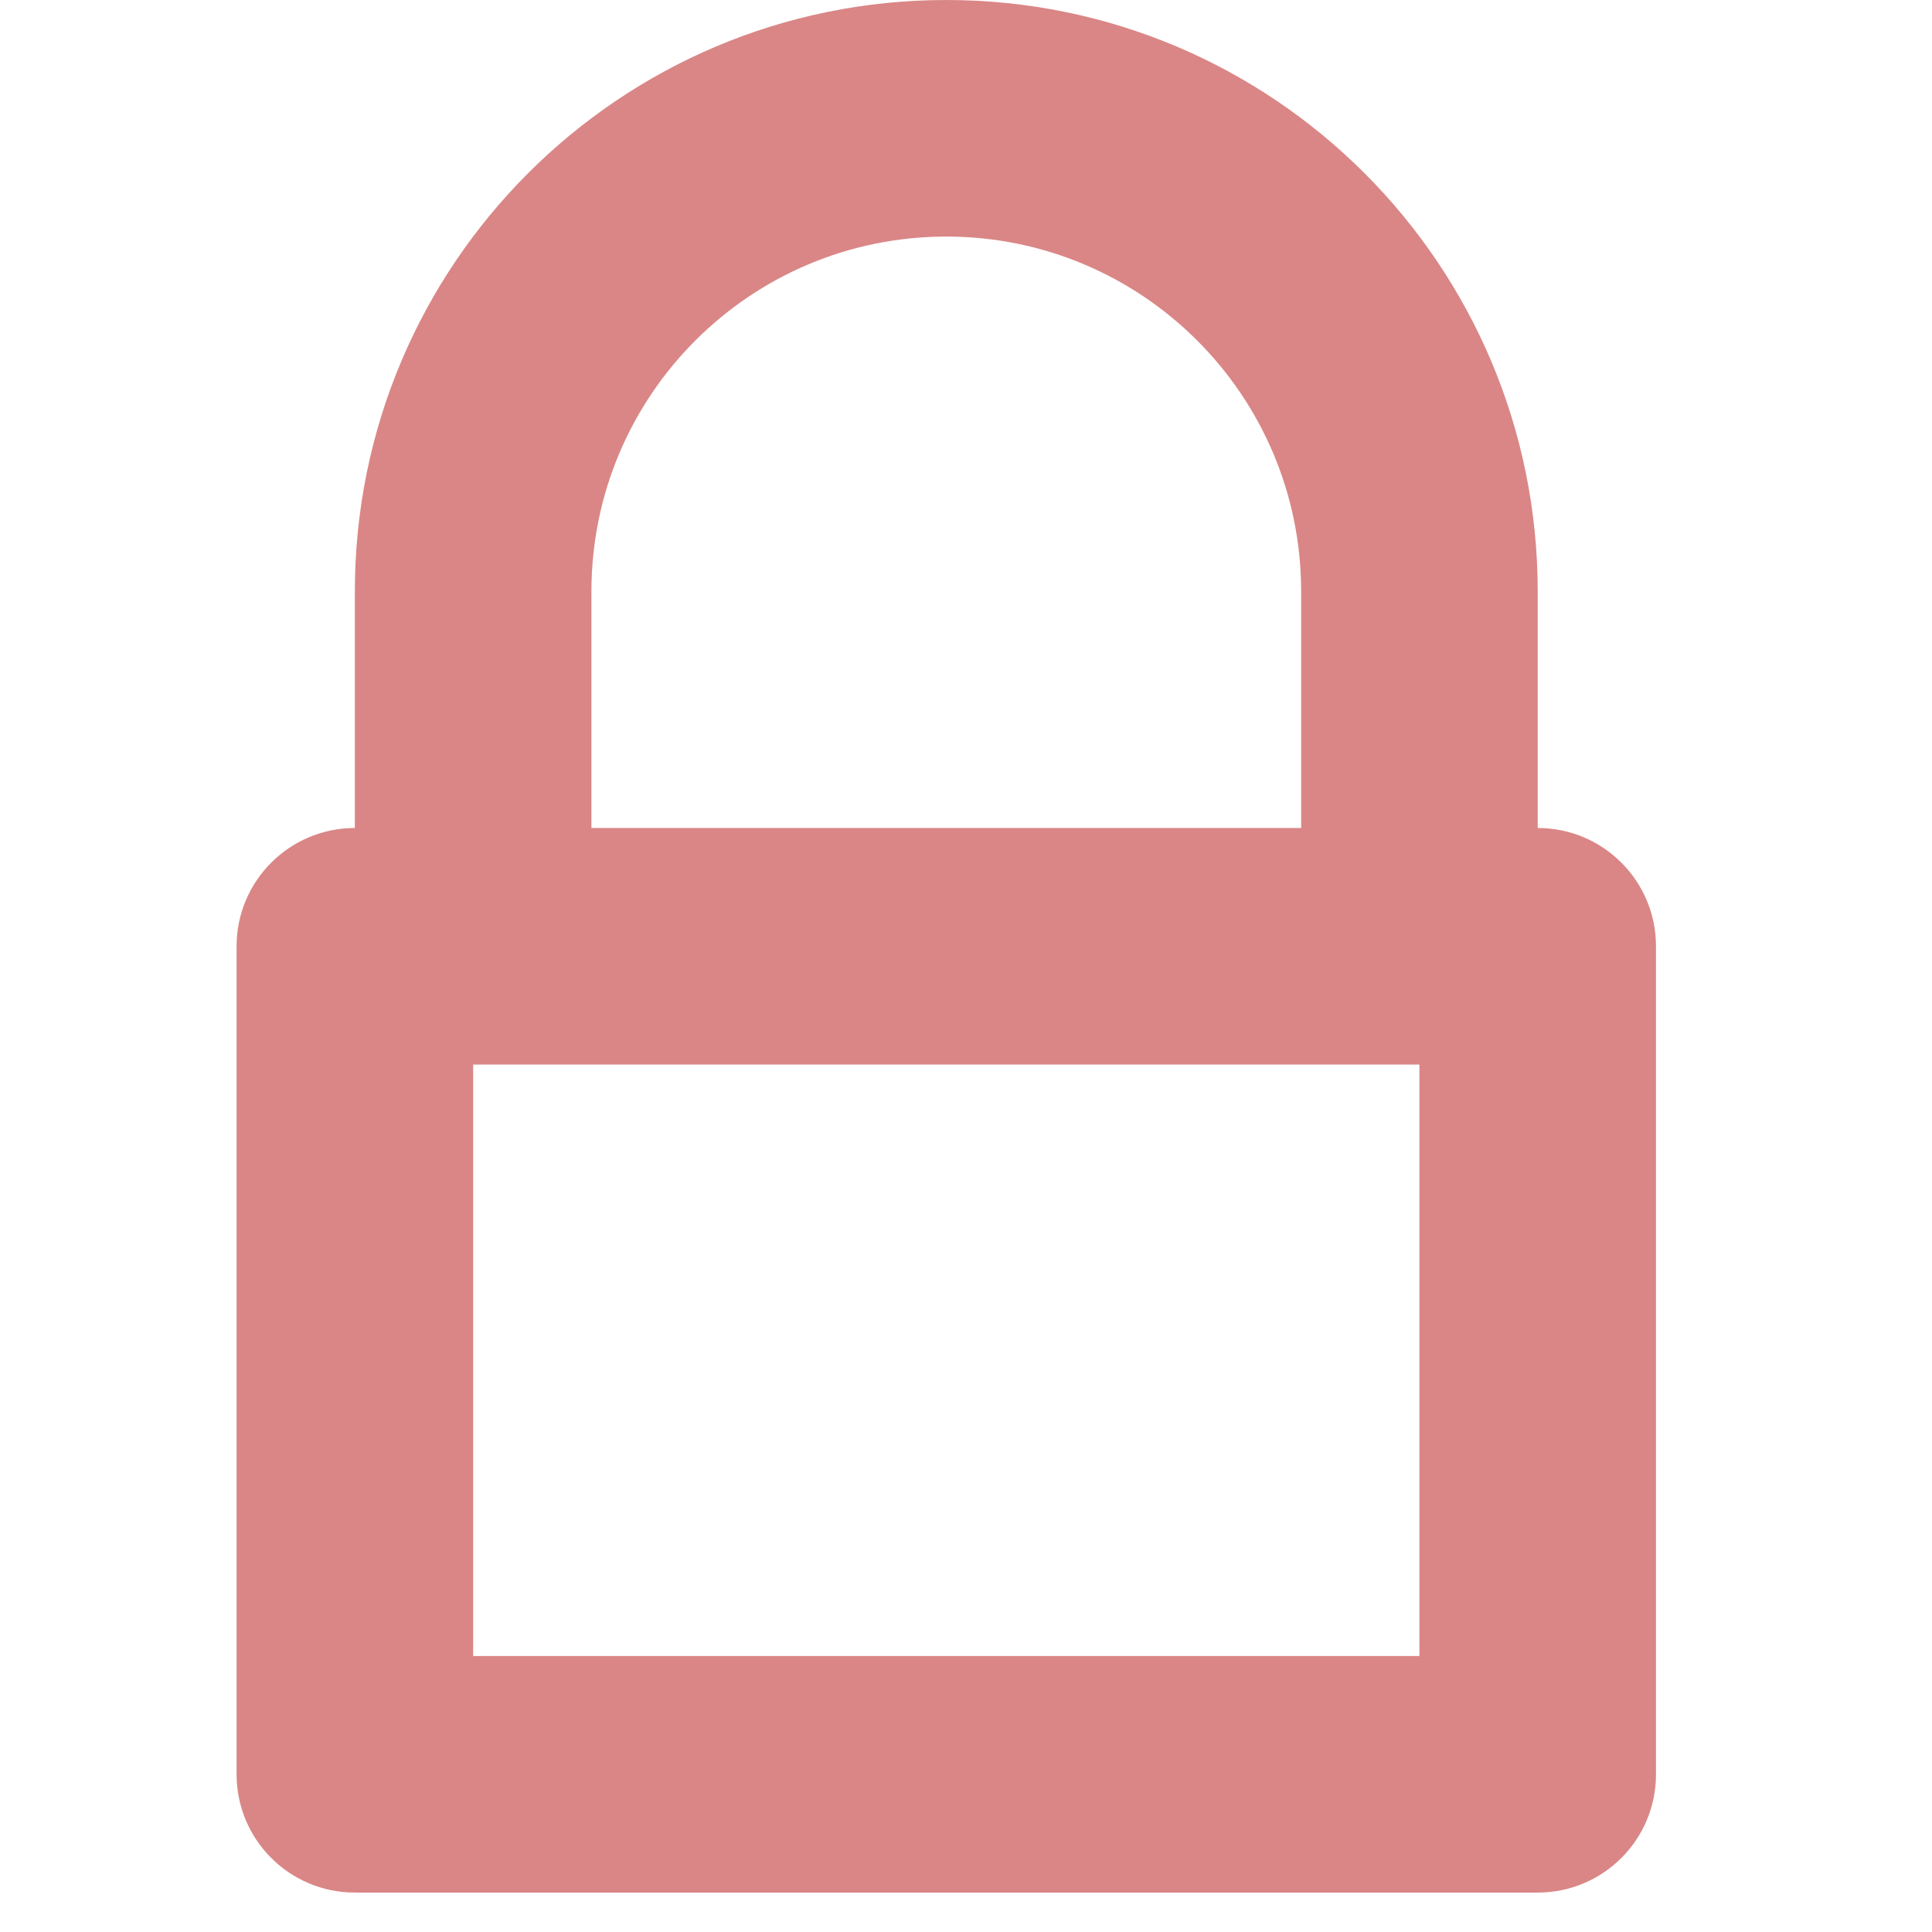 <svg xmlns='http://www.w3.org/2000/svg' viewBox='0 0 49 49'>
  <path fill='#da8686' d='M39,48h-30c-1.656,0,-3,-1.341,-3,-3v-21c0,-1.656,1.344,-3,3,-3v-6c0,-8.286,6.717,-15,15,-15c8.286,0,15,6.714,15,15v6c1.659,0,3,1.344,3,3v21c0,1.659,-1.341,3,-3,3zm-6,-33c0,-4.971,-4.032,-9,-9,-9c-4.971,0,-9,4.029,-9,9v6h18zm3,12h-24v15h24z' />
</svg>